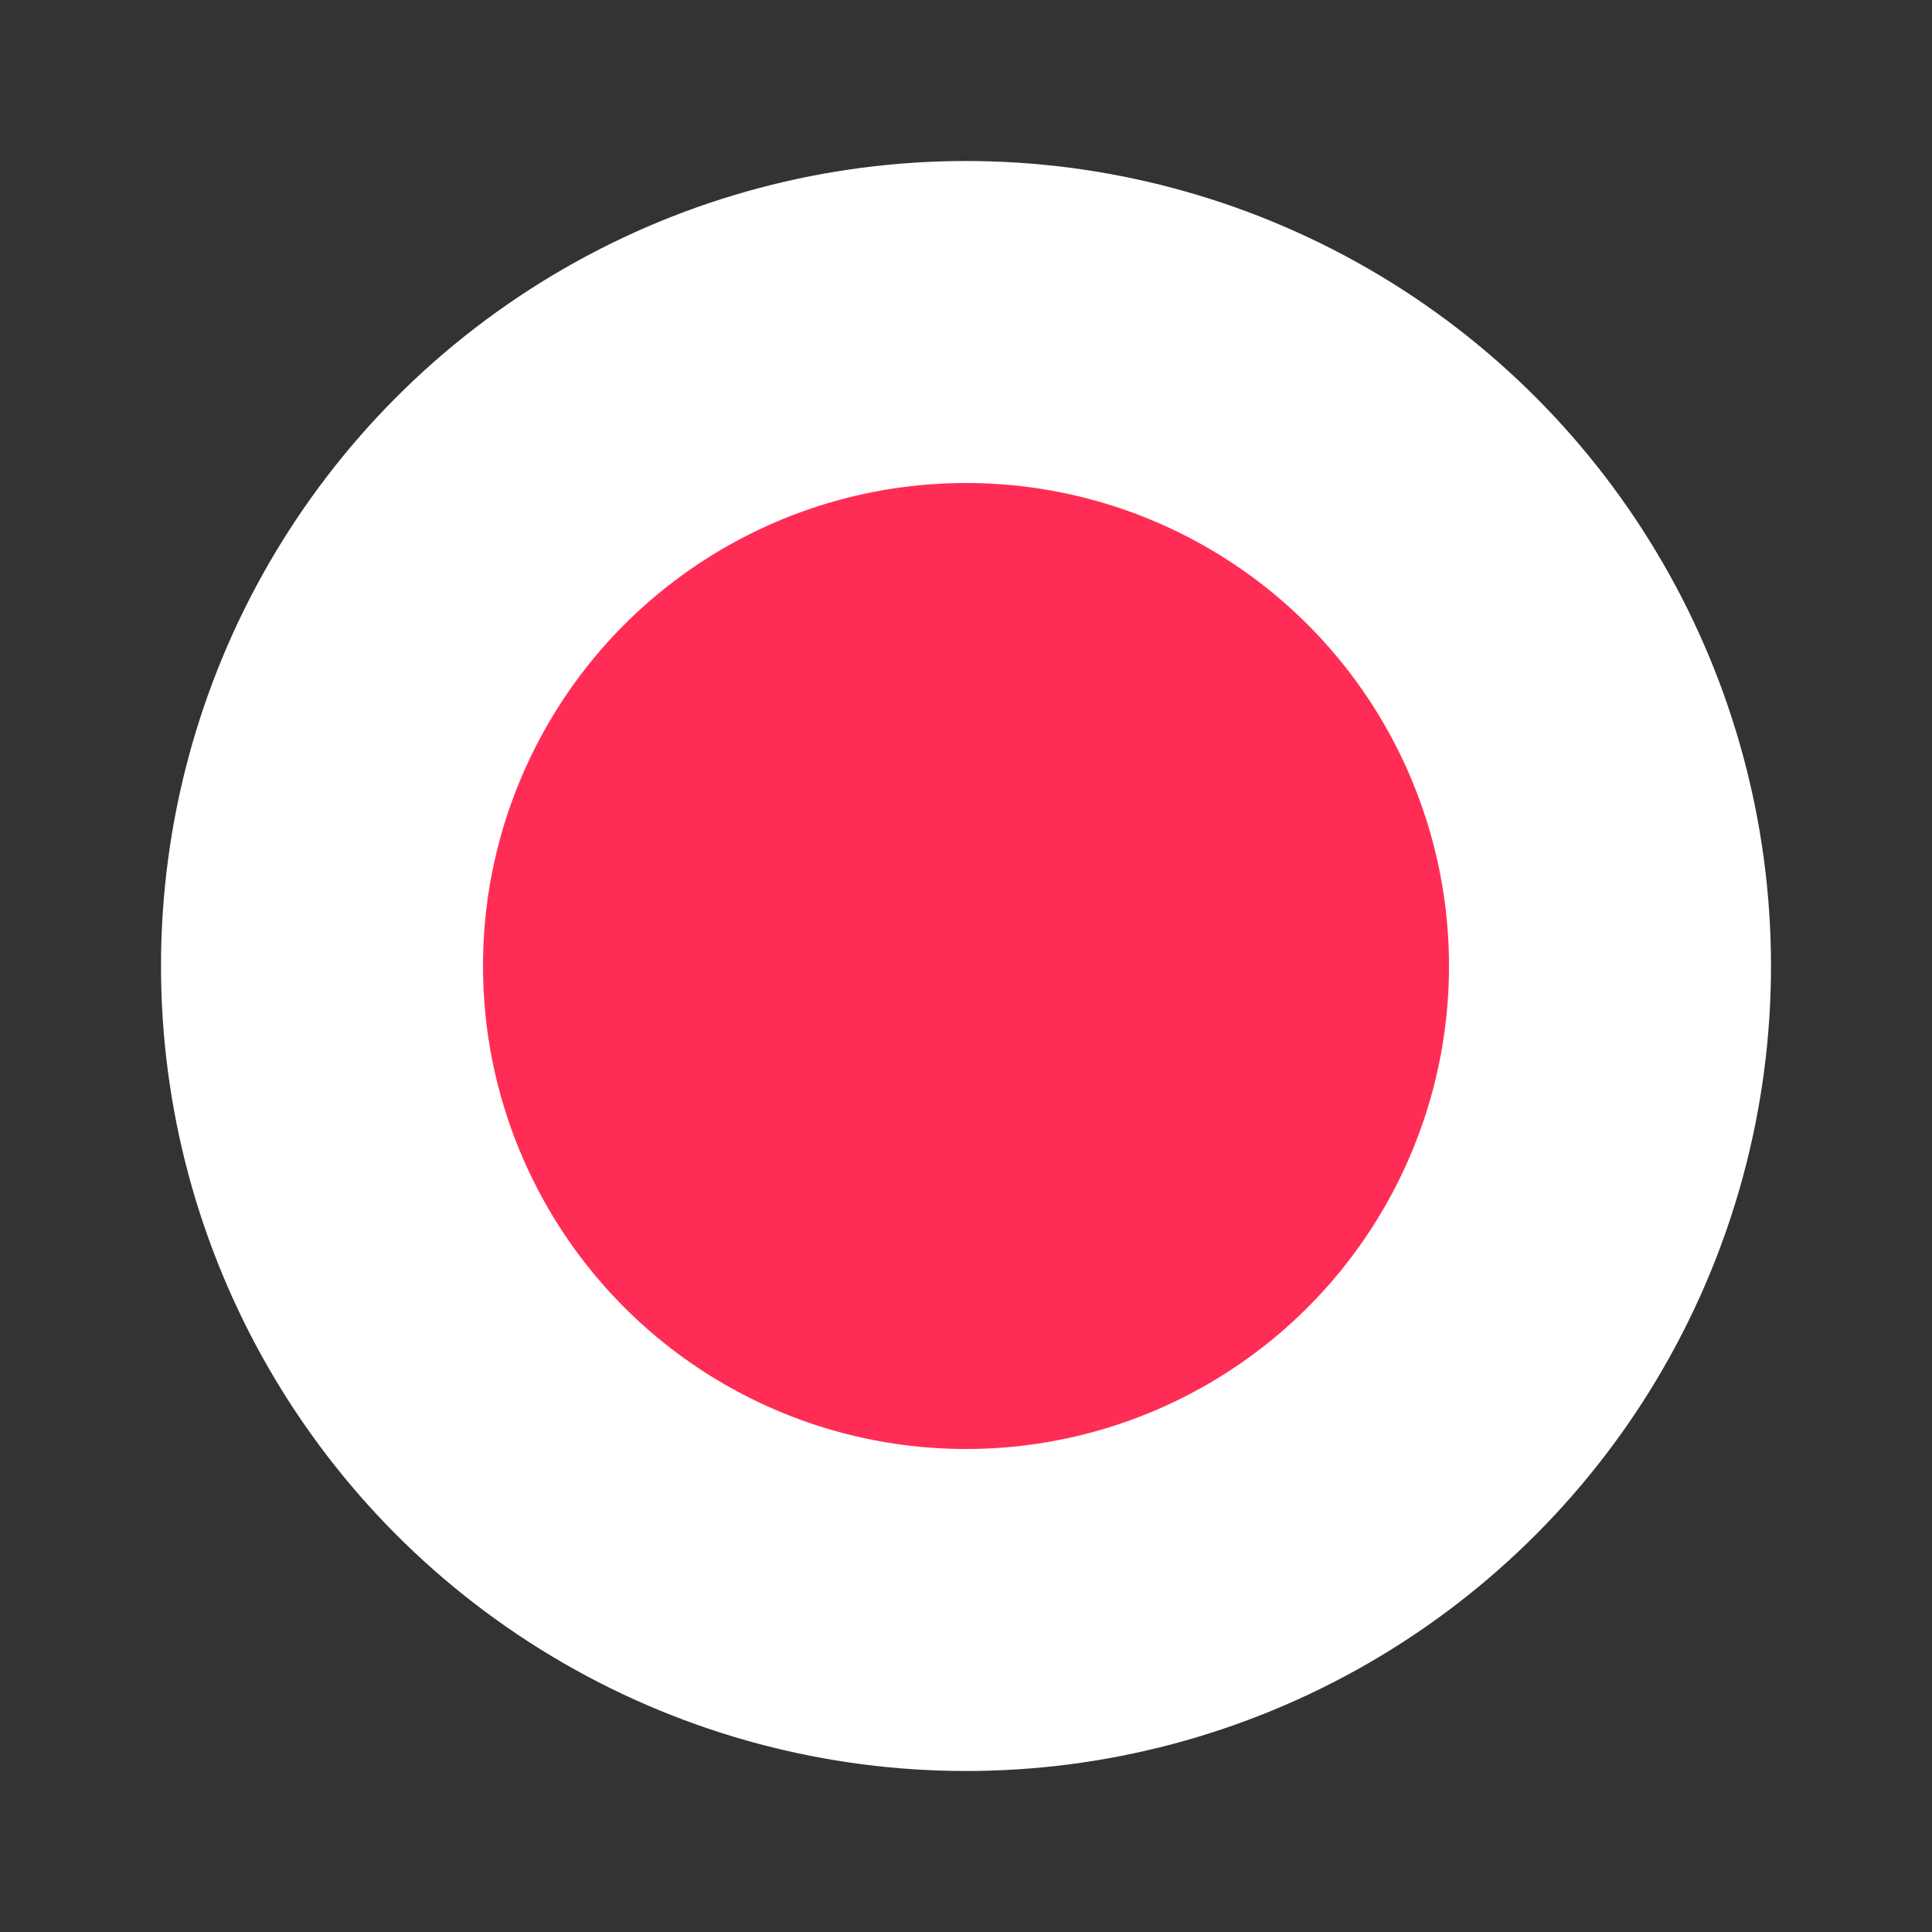 <svg xmlns="http://www.w3.org/2000/svg" width="12" height="12">
	<rect width="100%" height="100%" fill="#333333" stroke="none"/>
	<circle
	    fill="rgb(255,45,85)"
		stroke="white"
		r="4"
	    stroke-width="2"
		cx="6"
		cy="6"
	/>
</svg>